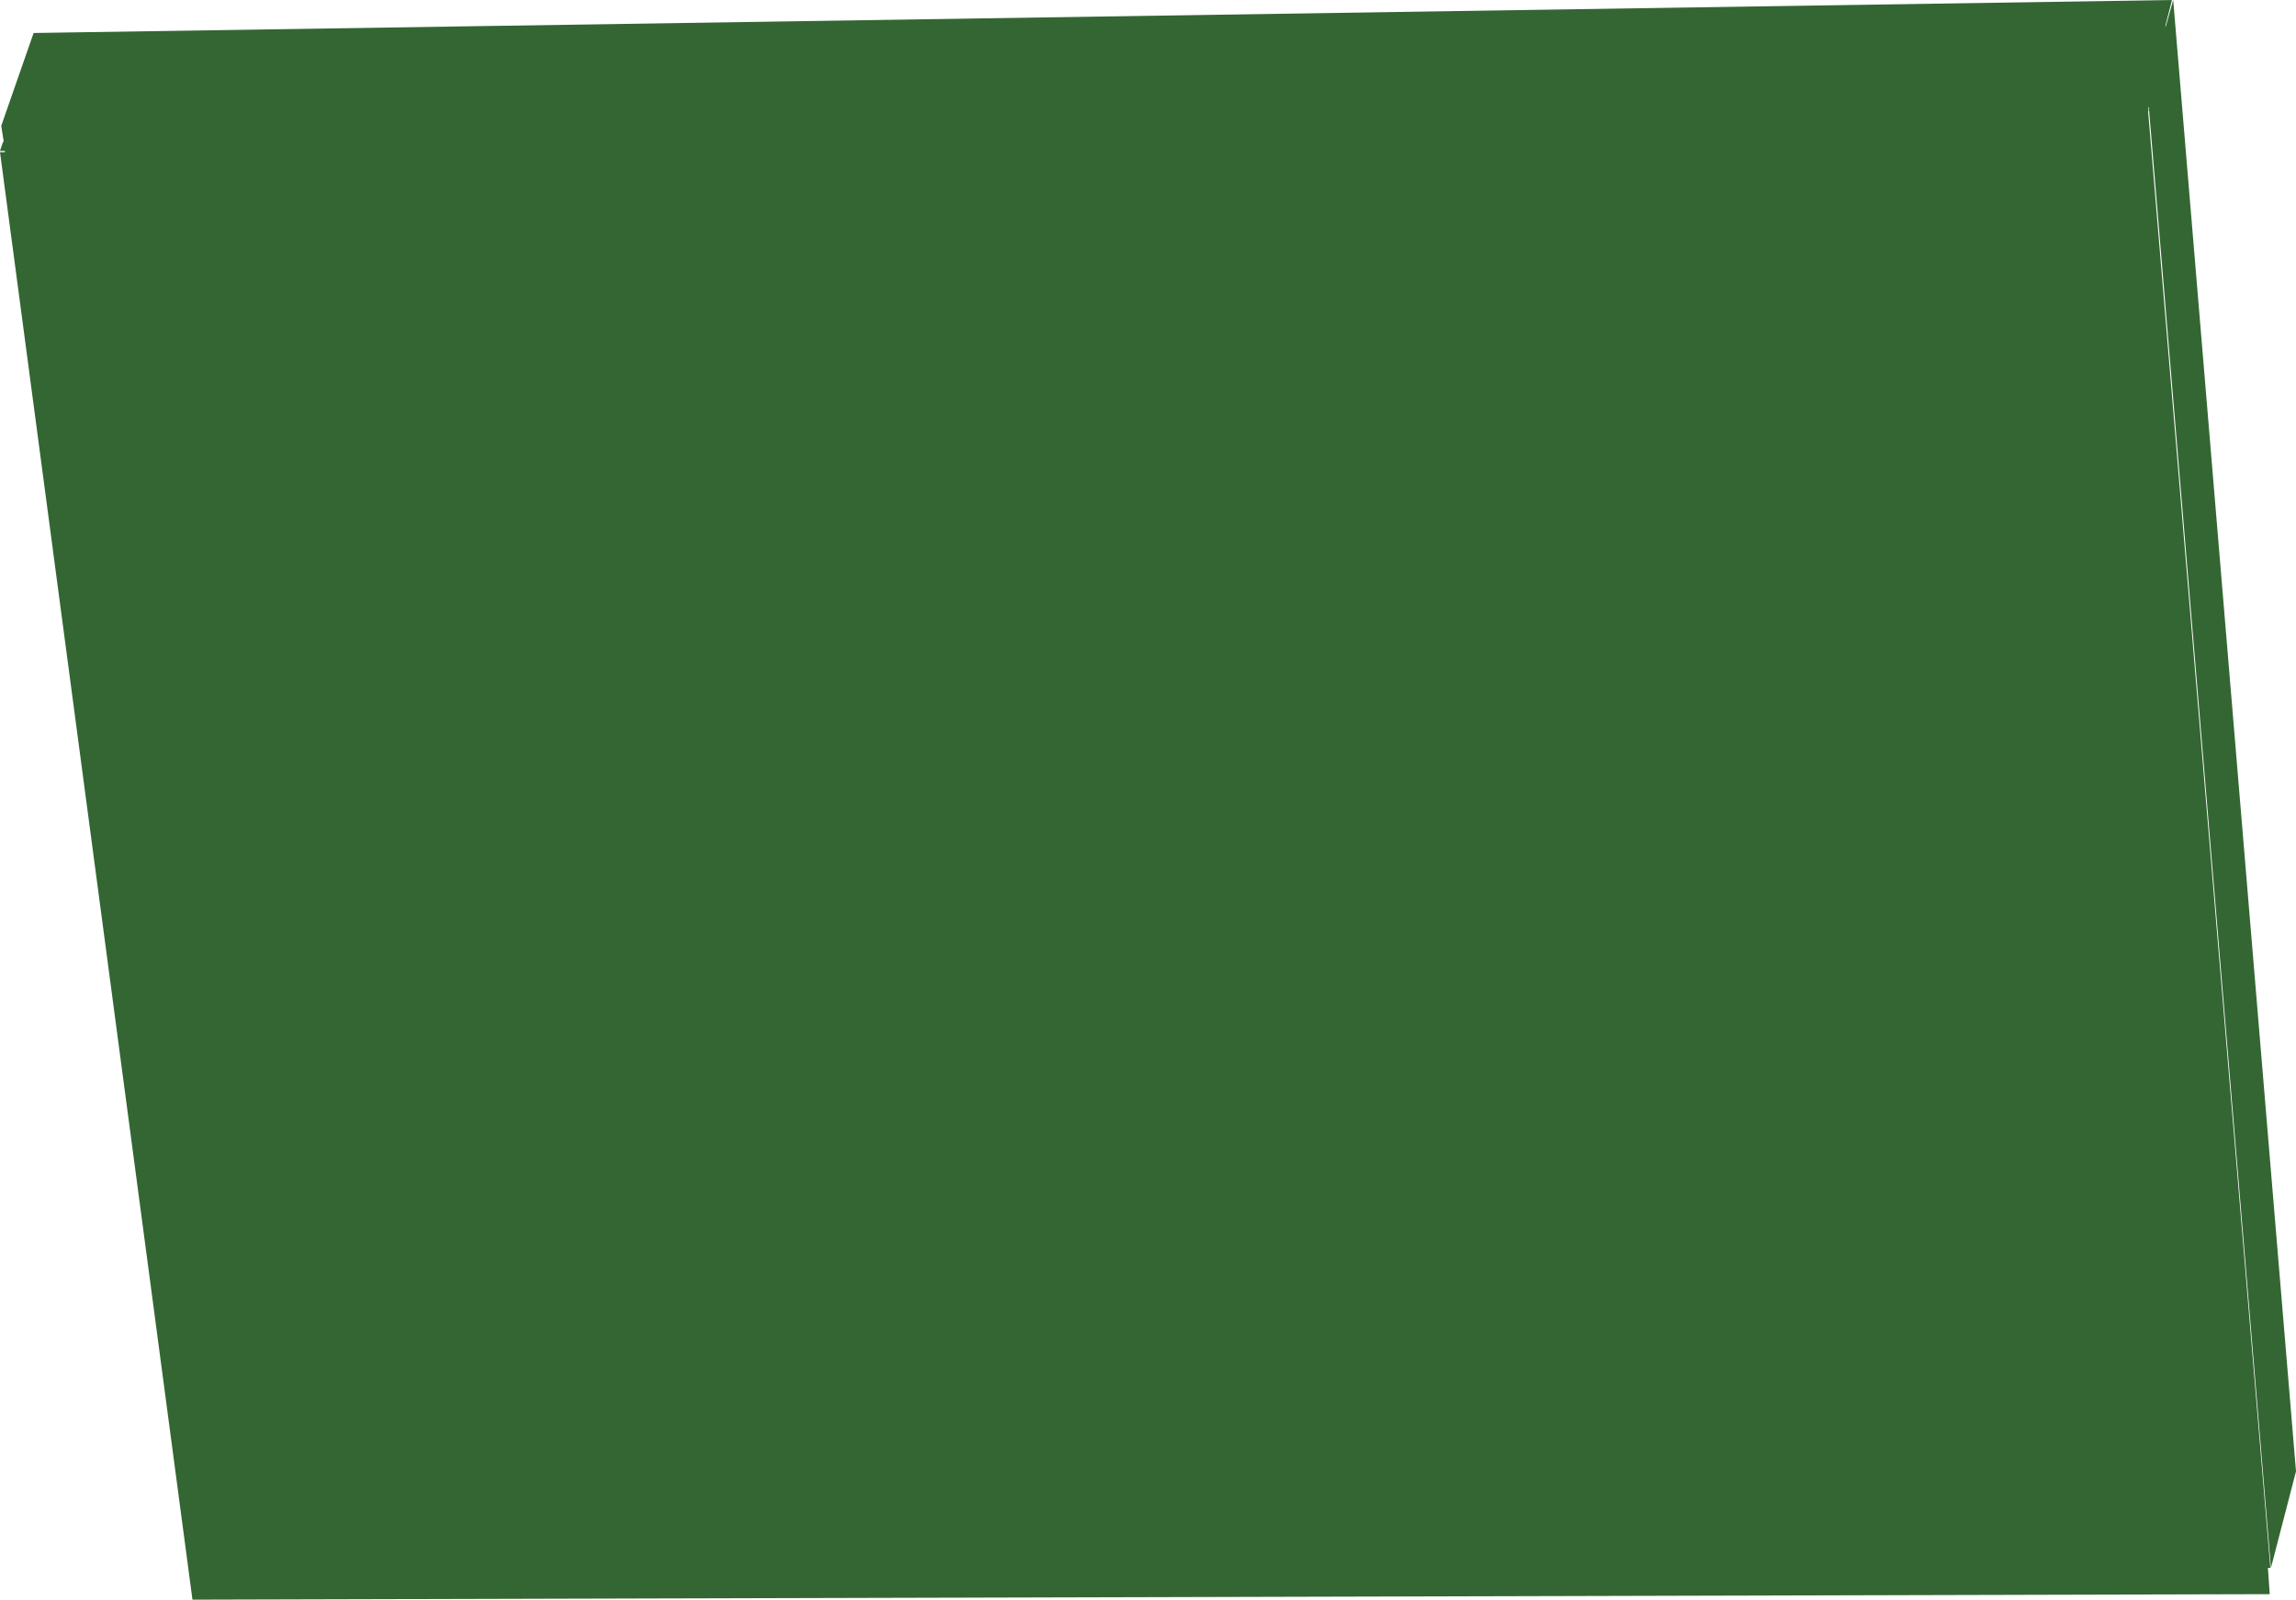 <?xml version="1.0" encoding="UTF-8" standalone="no"?>
<svg xmlns:xlink="http://www.w3.org/1999/xlink" height="130.9px" width="187.9px" xmlns="http://www.w3.org/2000/svg">
  <g transform="matrix(1.0, 0.0, 0.0, 1.0, 81.7, 89.35)">
    <path d="M94.1 -80.4 L94.15 -80.4 94.1 -80.2 104.1 38.95 103.9 38.95 104.05 41.1 -65.95 41.55 -81.7 -76.9 -81.3 -76.9 -81.3 -77.0 -81.7 -77.0 -81.45 -77.75 -81.4 -77.75 -81.4 -77.8 -81.6 -79.05 -78.95 -86.65 96.05 -89.35 95.5 -87.2 95.55 -87.2 96.15 -89.35 106.2 31.05 104.15 38.95 94.15 -80.65 94.1 -80.4" fill="#336633" fill-rule="evenodd" stroke="none"/>
  </g>
</svg>
